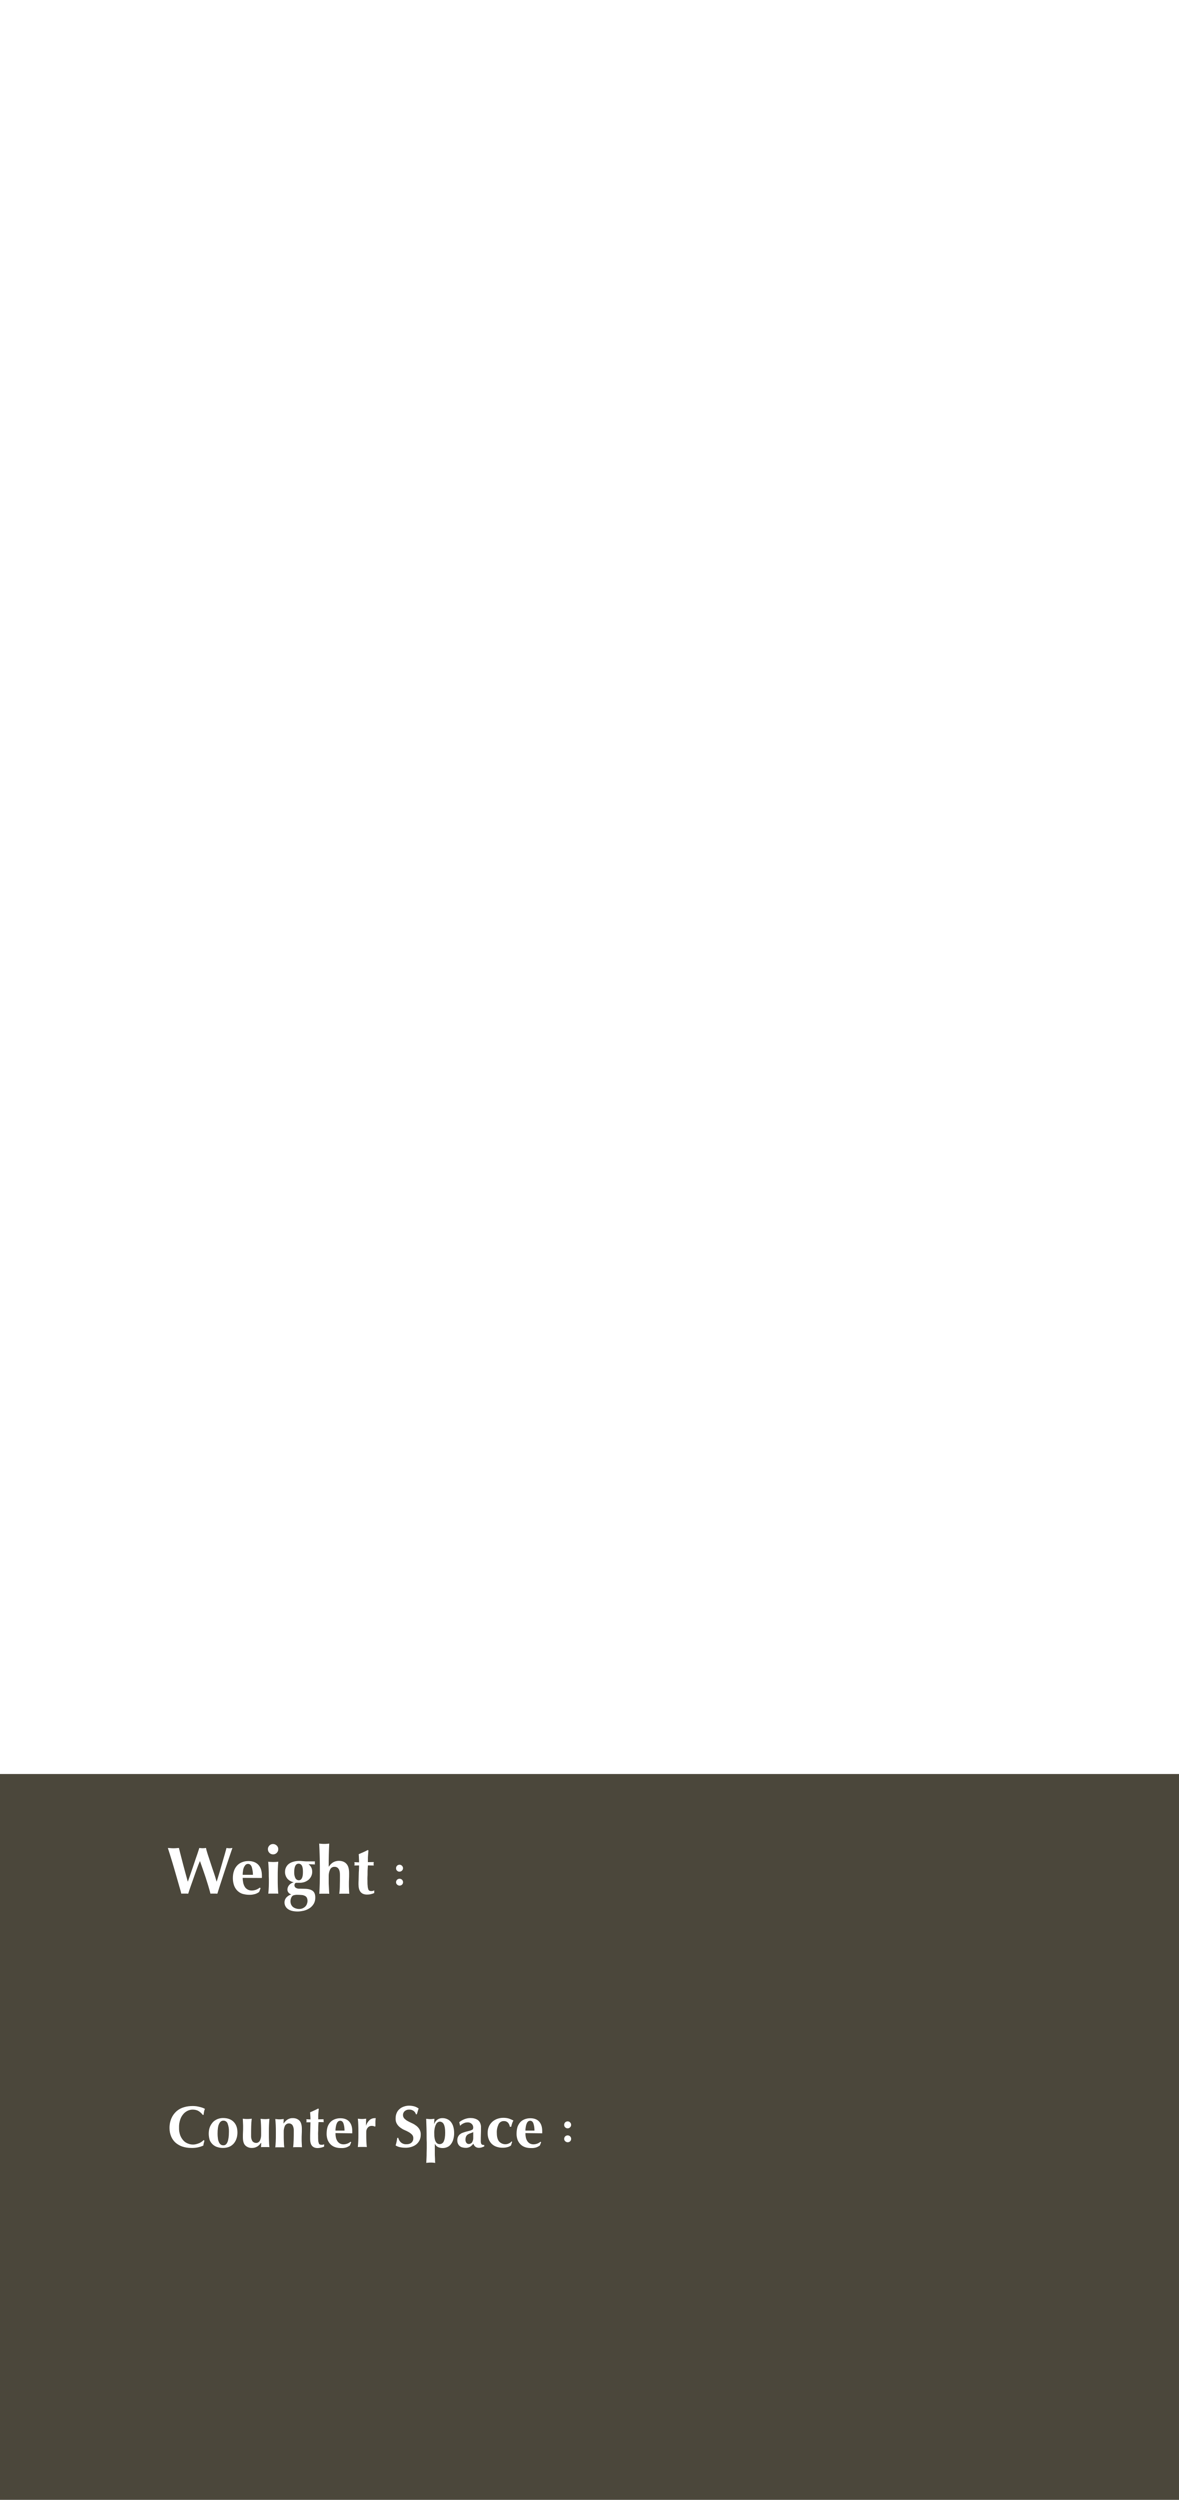 <?xml version="1.0" encoding="utf-8"?>
<!-- Generator: Adobe Illustrator 25.4.1, SVG Export Plug-In . SVG Version: 6.00 Build 0)  -->
<svg version="1.1" id="レイヤー_1" xmlns="http://www.w3.org/2000/svg" xmlns:xlink="http://www.w3.org/1999/xlink" x="0px"
	 y="0px" viewBox="0 0 1080 2289" style="enable-background:new 0 0 1080 2289;" xml:space="preserve">
<rect x="0" y="0" width="1080" height="2289" fill="#808080" stroke="none"/>
<style type="text/css">
	.st0{clip-path:url(#SVGID_00000152265153101833493110000012275074269096296108_);}
	.st1{fill:#FFFFFF;}
	.st2{fill:#4B473B;}
</style>
<g>
	<defs>
		<rect id="SVGID_1_" width="1080" height="2289"/>
	</defs>
	<clipPath id="SVGID_00000168796811621154178620000004834540729477212800_">
		<use xlink:href="#SVGID_1_"  style="overflow:visible;"/>
	</clipPath>
	<g style="clip-path:url(#SVGID_00000168796811621154178620000004834540729477212800_);">
		<g id="OPPO_A54_5G_1">
			<rect class="st1" width="1080" height="2289"/>
			<path id="variable_haikei" class="st2" d="M0,1624.4h1080V2289H0V1624.4z"/>
			<g id="Weight">
				<g>
					<path class="st1" d="M180.3,1711.3c-0.9,2.6-1.9,5.2-2.8,7.9s-1.9,5.3-2.8,7.9s-1.7,4.9-2.3,6.9c-0.9-0.1-2-0.1-3.1-0.1h-1.6
						c-0.5,0-1.1,0-1.6,0.1c-0.4-1.7-1-3.8-1.8-6.5s-1.5-5.4-2.4-8.4s-1.7-6-2.6-9s-1.7-5.8-2.5-8.3s-1.4-4.7-2-6.4s-0.9-2.9-1-3.3
						l2.6,0.2c0.9,0.1,1.7,0.1,2.5,0.1s1.6,0,2.5-0.1s1.7-0.1,2.5-0.2c0.6,2.6,1.3,5.3,2,8c0.7,2.7,1.4,5.4,2.1,8.1l2.1,7.8
						c0.7,2.5,1.3,4.8,1.9,6.9h0.1c0.9-2.6,1.9-5.3,2.9-8.3s2.1-5.9,3-8.8s1.9-5.5,2.7-7.9s1.4-4.3,1.9-5.8l1.5,0.2
						c1,0.1,2,0.1,3.1,0l1.5-0.2c0.2,1.2,0.5,2.4,0.9,3.6c0.4,1.5,1,3.2,1.6,5c0.6,1.8,1.2,3.8,1.9,5.8c0.7,2,1.3,4.1,2,6
						s1.3,3.9,1.9,5.7s1,3.4,1.4,4.7h0.1c0.8-2.6,1.7-5.4,2.6-8.5c0.9-3.1,1.8-6.1,2.6-9s1.6-5.5,2.3-7.9s1.2-4.2,1.5-5.4
						c0.8,0.2,1.7,0.3,2.6,0.3c0.5,0,0.9,0,1.4-0.1l1.4-0.2c-0.3,0.8-0.7,2-1.3,3.8s-1.3,3.8-2.1,6.2s-1.7,5-2.6,7.8
						s-1.9,5.6-2.8,8.5s-1.8,5.6-2.7,8.3s-1.6,5.2-2.3,7.3c-0.9-0.1-2-0.1-3.1-0.1h-1.6c-0.5,0-1.1,0-1.6,0.1
						c-1.3-5-2.8-9.9-4.4-14.8c-1.6-4.9-3.4-9.9-5.2-15h-0.1C182.1,1706.4,181.2,1708.8,180.3,1711.3z"/>
					<path class="st1" d="M222.3,1719.5c0,1.5,0.2,3.1,0.5,4.6c0.3,1.3,0.8,2.6,1.5,3.7c0.6,1,1.5,1.8,2.6,2.4
						c1.1,0.6,2.4,0.9,3.6,0.9c2.8,0,5.4-1,7.5-2.7l0.7,0.6l-1.3,3.4c-1.1,0.8-2.3,1.5-3.7,1.9c-1.8,0.5-3.7,0.8-5.6,0.7
						c-1.9,0-3.8-0.3-5.7-0.8c-1.8-0.5-3.4-1.5-4.7-2.7c-1.4-1.3-2.5-3-3.2-4.8c-0.8-2.2-1.2-4.6-1.2-6.9c0-2.3,0.3-4.7,1.1-6.9
						c0.6-1.8,1.7-3.5,3-4.9c1.3-1.3,2.8-2.3,4.5-2.9c1.8-0.7,3.7-1,5.6-1c4,0,7.1,1.2,9.2,3.5c2.2,2.4,3.2,5.7,3.2,10v1.3
						c0,0.2,0,0.5-0.1,0.7L222.3,1719.5z M231.7,1716.8c0-2.5-0.4-5-1.1-7.3c-0.7-1.8-1.8-2.8-3.4-2.8c-0.8,0-1.7,0.3-2.3,0.9
						c-0.6,0.7-1.1,1.5-1.5,2.3c-0.4,1-0.7,2.1-0.8,3.2c-0.2,1.2-0.3,2.4-0.3,3.6H231.7z"/>
					<path class="st1" d="M245.4,1693.2c0-2.6,2.2-4.8,4.8-4.7s4.8,2.2,4.7,4.8c0,2.6-2.2,4.8-4.8,4.7c-1.3,0-2.5-0.5-3.3-1.4
						C245.9,1695.8,245.4,1694.5,245.4,1693.2z M246.2,1718.3c0-2.5,0-4.8-0.1-7s-0.2-4.4-0.4-6.6c0.6,0.1,1.2,0.2,2,0.2
						s1.6,0.1,2.6,0.1c1.5,0,3.1-0.1,4.6-0.3c-0.2,2.2-0.3,4.4-0.4,6.6s-0.1,4.5-0.1,7v2.4c0,2.5,0,4.8,0.1,7s0.2,4.3,0.4,6.3
						c-0.7-0.1-1.3-0.1-2-0.1h-5.1c-0.7,0-1.3,0-2,0.1c0.2-2,0.3-4.2,0.4-6.3s0.1-4.5,0.1-7L246.2,1718.3z"/>
					<path class="st1" d="M282.7,1707.1c1,0.7,1.8,1.7,2.4,2.8c0.6,1.2,0.9,2.6,0.9,4c0,1.4-0.3,2.8-0.9,4.1
						c-0.6,1.2-1.4,2.3-2.4,3.2c-1.1,0.9-2.4,1.6-3.7,2.1c-1.6,0.5-3.2,0.8-4.9,0.7c-0.5,0-0.9,0-1.3,0s-0.9,0-1.4,0
						c-0.5,0-1,0.3-1.2,0.7c-0.3,0.4-0.5,1-0.5,1.5c0,0.9,0.4,1.8,1.1,2.3c1.1,0.7,2.3,1,3.6,0.9l4.5,0.1c3.4,0,5.9,0.7,7.5,1.9
						s2.4,3.2,2.4,5.9c0.1,2.1-0.4,4.3-1.5,6.1c-1,1.6-2.3,3-3.9,4c-1.6,1-3.4,1.8-5.2,2.2c-1.8,0.4-3.7,0.7-5.5,0.7
						c-3.8,0-6.8-0.7-8.9-2.2c-3.3-2.3-4.2-6.8-1.9-10.1c0.1-0.2,0.2-0.3,0.4-0.5c1.2-1.3,2.7-2.3,4.4-2.8v-0.1
						c-1-0.3-1.9-0.9-2.5-1.7c-0.6-0.8-1-1.8-0.9-2.8c0-1.4,0.6-2.8,1.5-3.9c1.1-1.3,2.5-2.2,4.1-2.6v-0.1c-2.2-0.5-4.2-1.6-5.7-3.3
						c-1.4-1.8-2.2-4-2.1-6.3c0-1.4,0.3-2.9,1-4.2c0.6-1.2,1.5-2.3,2.6-3.1c1.2-0.9,2.6-1.5,4.1-1.9c1.7-0.5,3.5-0.7,5.2-0.7
						c0.7,0,1.5,0,2.3,0.1l2.3,0.2c0.5,0,1.1,0.1,1.6,0.1c0.5,0,1.1,0,1.8,0c1,0,2.1,0,3.2,0s2.2,0,3.3,0c0,0.2-0.1,0.5-0.1,0.7
						s0,0.5,0,0.7s0,0.5,0,0.7s0,0.5,0.1,0.7l-5.4-0.2L282.7,1707.1z M281.7,1740.6c0-1-0.2-2-0.6-2.9c-0.4-0.7-1-1.3-1.7-1.7
						c-0.9-0.4-1.8-0.7-2.8-0.8c-1.2-0.1-2.5-0.2-3.7-0.2c-1.5-0.1-3,0.1-4.4,0.6c-0.7,0.4-1.2,1-1.6,1.8c-1,2.1-1.1,4.5-0.2,6.6
						c0.4,0.8,1,1.6,1.7,2.2c0.8,0.6,1.6,1,2.5,1.3c1,0.3,2,0.5,3.1,0.5c1.1,0,2.2-0.2,3.2-0.6c0.9-0.4,1.7-0.9,2.4-1.6
						c0.7-0.7,1.2-1.4,1.5-2.3C281.5,1742.5,281.7,1741.5,281.7,1740.6L281.7,1740.6z M273.6,1706.5c-2.8,0-4.1,2.7-4.1,8
						c0,1.1,0.1,2.3,0.4,3.4c0.2,0.8,0.5,1.5,0.9,2.2c0.3,0.5,0.8,0.9,1.3,1.2c0.4,0.2,0.9,0.4,1.4,0.4c1.3,0.1,2.4-0.6,3-1.8
						c0.7-1.2,1-3.2,1-6s-0.4-4.8-1.1-5.8C275.8,1707.1,274.8,1706.5,273.6,1706.5L273.6,1706.5z"/>
					<path class="st1" d="M292.8,1698.2c-0.1-3.3-0.2-6.7-0.4-10.1c0.5,0.1,1.2,0.1,2,0.2c0.8,0.1,1.7,0.1,2.6,0.1s1.8,0,2.6-0.1
						s1.5-0.1,2-0.2c-0.2,3.4-0.3,6.8-0.4,10.1s-0.1,7-0.1,11l0.1,0.1c1-1.6,2.3-3,3.9-4c1.6-0.9,3.4-1.4,5.2-1.4c3,0,5.4,0.9,7,2.7
						c1.7,1.8,2.5,4.6,2.5,8.6c0,2.1,0,3.9-0.1,5.5c-0.1,1.6-0.1,3.2-0.1,4.8c0,1.3,0,2.7,0.1,4.2s0.1,3,0.2,4.4
						c-0.7-0.1-1.3-0.1-2-0.1h-5.1c-0.7,0-1.3,0-2,0.1c0.3-2.5,0.5-5,0.5-7.5c0.1-2.9,0.1-6.2,0.1-9.8c0-2.6-0.4-4.4-1.3-5.6
						c-0.8-1.2-2.2-1.9-3.7-1.8c-1.7-0.1-3.3,0.9-4,2.4c-1,2.1-1.4,4.3-1.3,6.6v2.4c0,0.6,0,1.4,0,2.5s0,2.3,0.1,3.5
						s0.1,2.6,0.2,3.9s0.1,2.5,0.2,3.4c-0.7-0.1-1.3-0.1-2-0.1h-5.1c-0.7,0-1.3,0-2,0.1c0.2-3.3,0.3-6.6,0.4-9.9s0.1-7,0.1-11v-4
						C293,1705.2,292.9,1701.6,292.8,1698.2z"/>
					<path class="st1" d="M342.2,1706.7c0,0.5,0.1,1,0.2,1.5l-5.4-0.1c-0.1,0.9-0.1,2-0.2,3.2s-0.1,2.5-0.1,3.7s0,2.5-0.1,3.7
						s0,2.2,0,3c0,2.1,0,3.8,0.2,5.1c0,1,0.2,2,0.5,3c0.2,0.6,0.5,1.1,1,1.4c0.5,0.3,1.1,0.4,1.7,0.4c0.6,0,1.1,0,1.7-0.2
						c0.4-0.1,0.8-0.3,1.1-0.5v2.5c-1,0.4-2,0.8-3,1c-1.2,0.3-2.4,0.4-3.6,0.4c-5.2,0-7.8-3.1-7.8-9.3c0-1.2,0-2.5,0.1-4
						c0-1.5,0.1-3,0.1-4.6s0.1-3.1,0.2-4.6s0.1-2.9,0.1-4.2l-4.3,0.1c0.1-0.5,0.2-1,0.2-1.5c0-0.6-0.1-1.1-0.2-1.6l4.3,0.2
						c0-1.3,0-2.4-0.1-3.5c0-1.1-0.1-2.4-0.2-4c1.4-0.6,2.8-1.2,4.2-1.8c1.4-0.6,2.8-1.3,4.1-2l0.6,0.4c-0.1,0.7-0.1,1.4-0.2,2.3
						s-0.1,1.8-0.2,2.7s-0.1,1.9-0.1,2.9s0,1.9,0,2.8l5.4-0.1C342.3,1705.6,342.3,1706.2,342.2,1706.7z"/>
				</g>
			</g>
			<g id=":">
				<g>
					<path class="st1" d="M362.8,1710.7c0-0.9,0.3-1.7,0.9-2.3c1.2-1.2,3.3-1.3,4.5,0c0,0,0,0,0,0c1.3,1.2,1.3,3.3,0,4.5
						s-3.3,1.3-4.5,0C363.1,1712.4,362.8,1711.6,362.8,1710.7z M362.8,1723.5c0-1.8,1.4-3.2,3.2-3.2c1.8,0,3.2,1.4,3.2,3.2
						c0,0.8-0.3,1.6-0.9,2.2c-1.3,1.2-3.2,1.2-4.5,0C363.1,1725.1,362.8,1724.3,362.8,1723.5z"/>
				</g>
			</g>
			<g id=":-2">
				<g>
					<path class="st1" d="M516.8,1945.7c0-0.9,0.3-1.7,0.9-2.3c1.2-1.2,3.3-1.3,4.5,0c0,0,0,0,0,0c1.3,1.2,1.3,3.3,0,4.5
						c-1.2,1.3-3.3,1.3-4.5,0C517.1,1947.4,516.8,1946.6,516.8,1945.7z M516.8,1958.5c0-1.8,1.4-3.2,3.2-3.2s3.2,1.4,3.2,3.2l0,0
						c0,0.8-0.3,1.6-0.9,2.2c-1.3,1.2-3.2,1.2-4.5,0C517.1,1960.1,516.8,1959.3,516.8,1958.5z"/>
				</g>
			</g>
			<g id="Counter_Space">
				<g>
					<path class="st1" d="M186.7,1962.3c-0.2,0.8-0.4,1.5-0.4,2.3c-3.4,1.6-7.2,2.3-11,2.2c-2.9,0-5.7-0.4-8.4-1.3
						c-2.3-0.8-4.5-2.1-6.3-3.7c-1.7-1.6-3-3.5-3.9-5.7c-0.9-2.3-1.4-4.7-1.4-7.1c-0.1-3.3,0.5-6.5,1.8-9.5c1.1-2.5,2.7-4.6,4.7-6.4
						c2-1.7,4.3-2.9,6.8-3.6c2.6-0.8,5.4-1.1,8.1-1.1c1,0,2,0.1,3,0.2c1,0.2,2,0.3,3,0.6c0.9,0.2,1.9,0.5,2.8,0.8
						c0.8,0.3,1.5,0.6,2.2,1c-0.4,0.9-0.6,1.8-0.8,2.7c-0.2,0.9-0.3,1.8-0.4,2.8h-0.8c-1.1-1.5-2.6-2.8-4.2-3.7
						c-1.6-0.8-3.3-1.1-5.1-1.1c-1.5,0-3,0.4-4.4,1c-1.5,0.7-2.9,1.7-4,3c-1.3,1.5-2.3,3.2-2.9,5.1c-0.8,2.4-1.2,4.9-1.1,7.4
						c-0.1,2.4,0.3,4.8,1.1,7.1c0.7,1.8,1.7,3.4,3,4.8c1.1,1.2,2.5,2.1,4.1,2.7c1.5,0.6,3,0.9,4.6,0.9c0.9,0,1.8-0.1,2.6-0.3
						c0.9-0.2,1.8-0.5,2.6-0.8c0.9-0.3,1.7-0.8,2.5-1.3c0.7-0.5,1.4-1,2-1.7l0.7,0.4C187.2,1960.8,186.9,1961.5,186.7,1962.3z"/>
					<path class="st1" d="M191.2,1953.8c0-2.2,0.3-4.3,1.1-6.3c0.7-1.7,1.7-3.2,2.9-4.5c1.2-1.2,2.7-2.1,4.2-2.7
						c1.6-0.6,3.3-0.9,4.9-0.9c4.2,0,7.5,1.2,9.8,3.6c2.3,2.4,3.4,5.6,3.4,9.7c0,2-0.3,4-1,5.9c-0.6,1.7-1.5,3.2-2.7,4.5
						c-1.2,1.2-2.6,2.2-4.2,2.8c-1.7,0.6-3.5,0.9-5.4,0.9c-1.6,0-3.2-0.2-4.8-0.7c-1.6-0.4-3-1.2-4.2-2.2c-1.3-1.1-2.3-2.5-3-4
						C191.6,1958,191.2,1956,191.2,1953.8z M209.7,1951.8c0.1-2.5-0.3-5-1.2-7.4c-0.6-1.6-2.2-2.7-3.9-2.6c-1.7,0-3,1-3.9,2.9
						c-1,1.9-1.4,5-1.4,9.1c0,1.4,0.1,2.8,0.3,4.2c0.1,1.2,0.4,2.3,0.9,3.4c0.3,0.9,0.9,1.6,1.6,2.2c0.7,0.6,1.6,0.8,2.5,0.8
						C208,1964.5,209.7,1960.3,209.7,1951.8z"/>
					<path class="st1" d="M239,1962.2c-0.9,1.4-2.1,2.6-3.5,3.4c-1.4,0.8-3,1.2-4.6,1.2c-2.3,0.1-4.6-0.7-6.2-2.3
						c-1.5-1.5-2.2-4-2.2-7.5c0-1.8,0-3.5,0.1-4.9s0.1-2.8,0.1-4.2c0-1.2,0-2.4-0.1-3.8s-0.1-2.7-0.2-4.1c0.5,0.1,1.1,0.1,1.8,0.2
						s1.5,0.1,2.3,0.1s1.5,0,2.3-0.1s1.3-0.1,1.8-0.2c-0.3,2.2-0.4,4.5-0.5,6.8c-0.1,2.6-0.1,5.5-0.1,8.8c-0.1,1.7,0.3,3.5,1.2,5
						c0.8,1,2,1.6,3.3,1.6c1.5,0.1,2.9-0.8,3.6-2.1c0.8-1.8,1.2-3.8,1.1-5.8v-2.2c0-2.2,0-4.2-0.1-6.2c-0.1-1.9-0.2-3.9-0.4-5.8
						c1.3,0.2,2.7,0.3,4,0.3c0.8,0,1.6,0,2.3-0.1s1.3-0.1,1.8-0.2c-0.2,1.9-0.3,3.9-0.4,5.8s-0.1,4-0.1,6.2v2.2c0,2.2,0,4.3,0.1,6.2
						c0,2,0.2,3.8,0.4,5.6c-0.6-0.1-1.3-0.1-1.9-0.1h-3.8c-0.6,0-1.3,0-2,0.1l0.2-3.9L239,1962.2z"/>
					<path class="st1" d="M260,1944.2c0.9-1.4,2.1-2.6,3.5-3.5c1.4-0.8,3-1.3,4.6-1.2c2.3-0.1,4.6,0.7,6.2,2.3
						c1.5,1.6,2.2,4.1,2.2,7.6c0,1.8,0,3.4-0.1,4.9s-0.1,2.8-0.1,4.2c0,1.2,0,2.4,0.1,3.8s0.1,2.7,0.2,3.9c-0.6-0.1-1.2-0.1-1.8-0.1
						h-4.5c-0.6,0-1.2,0-1.8,0.1c0.3-1.9,0.4-4.1,0.5-6.6c0.1-2.5,0.1-5.5,0.1-8.7c0.1-1.7-0.3-3.5-1.2-5c-1.4-1.8-4-2.1-5.8-0.7
						c-0.4,0.3-0.8,0.8-1.1,1.3c-0.8,1.8-1.2,3.8-1.1,5.8v2.2c0,2.2,0,4.3,0.1,6.2c0,2,0.2,3.8,0.4,5.6c-0.6-0.1-1.2-0.1-1.8-0.1
						h-4.6c-0.6,0-1.2,0-1.8,0.1c0.2-1.8,0.3-3.7,0.4-5.6s0.1-4,0.1-6.2v-2.2c0-2.2,0-4.2-0.1-6.2s-0.2-3.9-0.4-5.8
						c0.6,0.1,1.3,0.1,1.9,0.2s1.3,0.1,1.9,0.1s1.3,0,1.9-0.1s1.3-0.1,2-0.2l-0.2,4L260,1944.2z"/>
					<path class="st1" d="M296.4,1941.9c0,0.5,0.1,0.9,0.2,1.3l-4.8-0.1c-0.1,0.8-0.1,1.8-0.2,2.9s-0.1,2.2-0.1,3.3s0,2.2-0.1,3.2
						s0,1.9,0,2.7c0,1.9,0,3.4,0.1,4.5c0,0.9,0.2,1.8,0.5,2.7c0.1,0.5,0.5,1,0.9,1.2c0.5,0.2,1,0.3,1.5,0.3c0.5,0,1,0,1.5-0.1
						c0.3-0.1,0.7-0.2,1-0.4v2.2c-0.9,0.4-1.8,0.7-2.7,0.9c-1,0.2-2.1,0.4-3.2,0.4c-4.6,0-6.9-2.7-6.9-8.2c0-1,0-2.2,0-3.5
						s0.1-2.7,0.1-4s0.1-2.8,0.1-4.1s0.1-2.6,0.1-3.8h-3.8c0.1-0.4,0.2-0.9,0.2-1.3c0-0.5-0.1-1-0.2-1.5l3.8,0.2
						c0-1.1,0-2.2-0.1-3.1s-0.1-2.1-0.2-3.5c1.3-0.5,2.5-1,3.7-1.6s2.5-1.1,3.7-1.8l0.5,0.4c-0.1,0.6-0.1,1.3-0.2,2
						s-0.1,1.6-0.2,2.4s-0.1,1.7-0.1,2.6s0,1.7,0,2.5l4.8-0.1C296.5,1940.9,296.4,1941.4,296.4,1941.9z"/>
					<path class="st1" d="M307.3,1953.2c0,1.3,0.1,2.7,0.4,4c0.2,1.2,0.7,2.3,1.3,3.3c0.6,0.9,1.3,1.6,2.3,2.2
						c1,0.5,2.1,0.8,3.2,0.8c2.4,0,4.8-0.8,6.6-2.4l0.6,0.5l-1.2,3c-1,0.7-2.1,1.3-3.2,1.7c-1.6,0.5-3.3,0.7-5,0.6
						c-1.7,0-3.4-0.2-5-0.7c-1.6-0.5-3-1.3-4.2-2.4c-1.3-1.2-2.2-2.6-2.9-4.2c-0.7-2-1.1-4-1-6.1c0-2.1,0.3-4.1,0.9-6.1
						c0.6-1.6,1.4-3.1,2.6-4.3c1.1-1.2,2.5-2,4-2.6c1.6-0.6,3.3-0.9,5-0.9c3.6,0,6.3,1,8.2,3.1s2.8,5,2.8,8.9v1.1c0,0.2,0,0.4,0,0.7
						L307.3,1953.2z M315.6,1950.8c0-2.2-0.3-4.4-1-6.5c-0.6-1.6-1.6-2.4-3-2.4c-0.7,0-1.5,0.3-2,0.8c-0.6,0.6-1,1.3-1.3,2.1
						c-0.3,0.9-0.6,1.9-0.7,2.9c-0.2,1-0.3,2.1-0.3,3.2H315.6z"/>
					<path class="st1" d="M335.1,1946.8c0.7-2.1,1.8-4,3.4-5.5c1.3-1.2,3-1.8,4.8-1.8c0.2,0,0.3,0,0.5,0c0.1,0,0.3,0,0.4,0
						c-0.1,0.6-0.2,1.1-0.2,1.7c-0.1,0.6-0.1,1.3-0.1,2.2v2.6c0,0.3,0,0.6,0,0.9l-0.5,0.4c-0.4-0.2-0.8-0.4-1.2-0.5
						c-0.5-0.1-1-0.2-1.5-0.2c-1.5-0.1-2.9,0.5-3.8,1.6c-0.9,1-1.4,2.4-1.4,3.8v2.2c0,2.2,0,4.3,0.1,6.2c0.1,2,0.2,3.8,0.4,5.6
						c-0.6-0.1-1.2-0.1-1.8-0.1h-4.6c-0.6,0-1.2,0-1.8,0.1c0.2-1.8,0.3-3.7,0.4-5.6s0.1-4,0.1-6.2v-2.2c0-2.2,0-4.2-0.1-6.2
						c0-1.9-0.2-3.9-0.4-5.8c0.6,0.1,1.2,0.1,1.9,0.2s1.2,0.1,1.9,0.1s1.2,0,1.9-0.1s1.2-0.1,1.9-0.2l-0.2,6.6L335.1,1946.8z"/>
					<path class="st1" d="M374.7,1931.7c-1.5-0.1-2.9,0.5-4,1.4c-1.9,1.7-2.1,4.7-0.4,6.7c0.9,0.9,1.9,1.7,3,2.3
						c1.2,0.7,2.5,1.3,4,2c1.4,0.6,2.7,1.4,3.9,2.3c1.2,0.9,2.3,2.1,3,3.3c0.9,1.5,1.3,3.3,1.2,5c0,1.7-0.3,3.4-1,4.9
						c-0.7,1.5-1.7,2.8-2.9,3.8c-1.3,1.1-2.9,1.9-4.5,2.4c-1.9,0.6-3.9,0.9-5.9,0.8c-1.8,0-3.5-0.2-5.2-0.6
						c-1.2-0.3-2.4-0.8-3.5-1.5c0.4-1.3,0.7-2.4,0.9-3.5s0.5-2.2,0.6-3.4h1c0.1,0.8,0.4,1.5,0.8,2.2c0.4,0.7,0.9,1.3,1.5,1.9
						c0.7,0.6,1.4,1,2.2,1.3c0.9,0.3,1.9,0.5,2.9,0.4c1.7,0.1,3.5-0.4,4.8-1.6c1-1,1.6-2.4,1.5-3.9c0.1-1.2-0.4-2.4-1.2-3.3
						c-0.9-0.9-1.9-1.7-3-2.3c-1.2-0.7-2.5-1.3-3.9-1.9c-1.4-0.6-2.7-1.4-3.9-2.3c-1.2-0.9-2.2-2-3-3.3c-0.9-1.5-1.3-3.3-1.2-5.1
						c0-1.7,0.3-3.4,1-5c0.6-1.4,1.5-2.6,2.7-3.6c1.1-1,2.4-1.7,3.9-2.2c1.5-0.5,3-0.8,4.6-0.8c1.7,0,3.4,0.2,5.1,0.7
						c1.4,0.4,2.6,1.1,3.8,1.9c-0.3,0.8-0.6,1.6-0.8,2.4s-0.5,1.8-0.9,2.9h-0.8C380.4,1933.4,377.7,1931.5,374.7,1931.7z"/>
					<path class="st1" d="M390.8,1958.8c0-3.5,0-6.8-0.1-9.7c-0.1-3-0.2-6-0.3-9c0.6,0.1,1.2,0.1,1.9,0.2s1.3,0.1,1.9,0.1
						s1.2,0,1.9-0.1s1.2-0.1,1.9-0.2c-0.1,0.6-0.2,1.4-0.2,2.2c-0.1,0.8-0.1,1.6-0.1,2.5h0.1c1.1-3.3,4.2-5.5,7.7-5.3
						c1.4,0,2.7,0.3,3.9,0.8c1.3,0.5,2.4,1.3,3.4,2.4c1,1.2,1.8,2.6,2.3,4.2c0.6,1.9,0.9,4,0.9,6c0.1,2.2-0.3,4.4-0.9,6.5
						c-0.5,1.6-1.3,3.1-2.4,4.4c-0.9,1.1-2.1,1.9-3.4,2.4c-1.3,0.5-2.6,0.7-3.9,0.7c-1.5,0-2.9-0.3-4.2-0.9
						c-1.2-0.6-2.2-1.6-2.8-2.9h-0.1v4.4c0,1.3,0,2.6,0,3.9c0,1.3,0,2.6,0.1,3.8s0.1,2.2,0.1,3.2s0.1,1.6,0.2,2.1
						c-0.5-0.1-1.1-0.1-1.8-0.2s-1.5-0.1-2.3-0.1s-1.5,0-2.3,0.1s-1.3,0.1-1.8,0.2c0.1-1.5,0.1-3,0.2-4.5s0.1-3,0.1-4.5
						s0.1-3,0.1-4.6s0-3.2,0-5L390.8,1958.8z M407.8,1952.9c0-3.6-0.4-6.1-1.3-7.8c-0.6-1.4-2-2.3-3.5-2.4c-0.7,0-1.4,0.2-2,0.6
						c-0.7,0.5-1.3,1.1-1.6,1.9c-0.6,1.1-0.9,2.2-1.2,3.4c-0.3,1.7-0.5,3.4-0.4,5.1c0,3.3,0.4,5.7,1.3,7.3c0.7,1.4,2.1,2.4,3.7,2.3
						c1.6,0,3.1-1,3.7-2.5C407.3,1959.2,407.8,1956.5,407.8,1952.9L407.8,1952.9z"/>
					<path class="st1" d="M420.7,1943.2c1.5-1.2,3.1-2.1,4.9-2.8c1.7-0.6,3.4-1,5.2-1c1.3,0,2.7,0.1,4,0.5c1.1,0.3,2.2,0.8,3.1,1.5
						c0.9,0.7,1.6,1.7,2,2.7c0.5,1.3,0.8,2.6,0.7,4c0,2.3,0,4.4-0.1,6.4c-0.1,2-0.1,3.9-0.1,5.9c0,0.7,0,1.3,0.2,2
						c0.1,0.4,0.3,0.8,0.6,1.1c0.3,0.3,0.6,0.4,1,0.5c0.5,0.1,1,0.1,1.4,0.1v1.3c-0.9,0.4-1.7,0.7-2.6,1c-0.8,0.2-1.5,0.3-2.3,0.3
						c-1.2,0-2.3-0.3-3.2-1c-0.9-0.7-1.5-1.7-1.9-2.8c-0.8,1.1-1.8,2-2.9,2.8c-1.3,0.7-2.7,1.1-4.1,1c-1.2,0-2.4-0.2-3.5-0.5
						c-1.8-0.6-3.2-2-3.8-3.8c-0.3-0.8-0.4-1.7-0.4-2.6c0-1.1,0.2-2.1,0.6-3.1c0.4-0.8,0.9-1.6,1.6-2.2c0.7-0.6,1.6-1.2,2.5-1.5
						c1.1-0.4,2.2-0.8,3.3-1.1c1.5-0.4,2.7-0.7,3.6-0.9c0.7-0.2,1.4-0.5,2-0.8c0.4-0.2,0.7-0.5,0.8-0.9c0.1-0.4,0.2-0.8,0.2-1.2
						c0-1.2-0.5-2.5-1.4-3.3c-1-1-2.4-1.5-3.8-1.4c-0.6,0-1.3,0.1-1.9,0.2c-0.6,0.2-1.3,0.4-1.9,0.7c-0.6,0.3-1.1,0.6-1.6,0.9
						c-0.4,0.3-0.8,0.7-1.1,1.1h-0.4L420.7,1943.2z M433.5,1957.9c0-1.6,0-2.7,0-3.5s0-1.5,0-2.1c-0.8,0.4-1.6,0.7-2.4,1
						c-0.8,0.2-1.6,0.6-2.3,1c-0.7,0.4-1.3,1-1.7,1.7c-0.5,1-0.7,2-0.7,3.1c-0.1,1.1,0.2,2.1,0.8,3c0.5,0.7,1.4,1.1,2.2,1.1
						c1.1,0,2.2-0.5,2.9-1.3C433.1,1960.6,433.5,1959.3,433.5,1957.9L433.5,1957.9z"/>
					<path class="st1" d="M465.4,1943.7c-1-1-2.3-1.6-3.8-1.5c-2.1-0.1-4,1.1-4.9,2.9c-1.2,2.6-1.8,5.4-1.6,8.2c0,3.3,0.7,5.8,2,7.5
						c2.3,2.6,6.1,3.4,9.2,1.8c0.9-0.4,1.7-1,2.3-1.8l0.6,0.5c-0.3,0.5-0.5,1-0.6,1.6l-0.5,1.6c-0.9,0.7-1.9,1.2-3,1.5
						c-1.4,0.4-2.8,0.6-4.3,0.6c-2.3,0.1-4.5-0.3-6.6-1.1c-1.7-0.7-3.2-1.7-4.4-3.1c-1.1-1.3-1.9-2.8-2.4-4.4
						c-0.5-1.6-0.7-3.3-0.7-4.9c0-1.9,0.3-3.8,1-5.5c0.6-1.6,1.6-3.1,2.9-4.4c1.3-1.3,2.8-2.2,4.5-2.9c1.9-0.7,3.9-1.1,5.9-1.1
						c1.8,0,3.5,0.2,5.2,0.7c1.4,0.5,2.8,1.1,4.1,1.8c-0.5,0.8-0.9,1.7-1.2,2.7c-0.4,1-0.6,2-0.8,3h-1.3
						C466.9,1946.2,466.3,1944.8,465.4,1943.7z"/>
					<path class="st1" d="M481.3,1953.2c0,1.3,0.1,2.7,0.4,4c0.2,1.2,0.7,2.3,1.3,3.3c0.6,0.9,1.3,1.6,2.3,2.2
						c1,0.5,2.1,0.8,3.2,0.8c2.4,0,4.8-0.8,6.6-2.4l0.6,0.5l-1.2,3c-1,0.7-2.1,1.3-3.2,1.7c-1.6,0.5-3.3,0.7-5,0.6
						c-1.7,0-3.4-0.2-5-0.7c-1.6-0.5-3-1.3-4.2-2.4c-1.3-1.2-2.2-2.6-2.9-4.2c-0.7-2-1.1-4-1-6.1c0-2.1,0.3-4.1,0.9-6.1
						c0.6-1.6,1.5-3.1,2.6-4.3c1.1-1.2,2.5-2,4-2.6c1.6-0.6,3.3-0.9,5-0.9c3.6,0,6.3,1,8.2,3.1s2.8,5,2.8,8.9v1.1c0,0.2,0,0.4,0,0.7
						L481.3,1953.2z M489.6,1950.8c0-2.2-0.3-4.4-1-6.5c-0.6-1.6-1.6-2.4-3-2.4c-0.7,0-1.5,0.3-2,0.8c-0.6,0.6-1,1.3-1.3,2.1
						c-0.3,0.9-0.6,1.9-0.7,2.9c-0.2,1-0.3,2.1-0.3,3.2H489.6z"/>
				</g>
			</g>
		</g>
	</g>
</g>
</svg>
